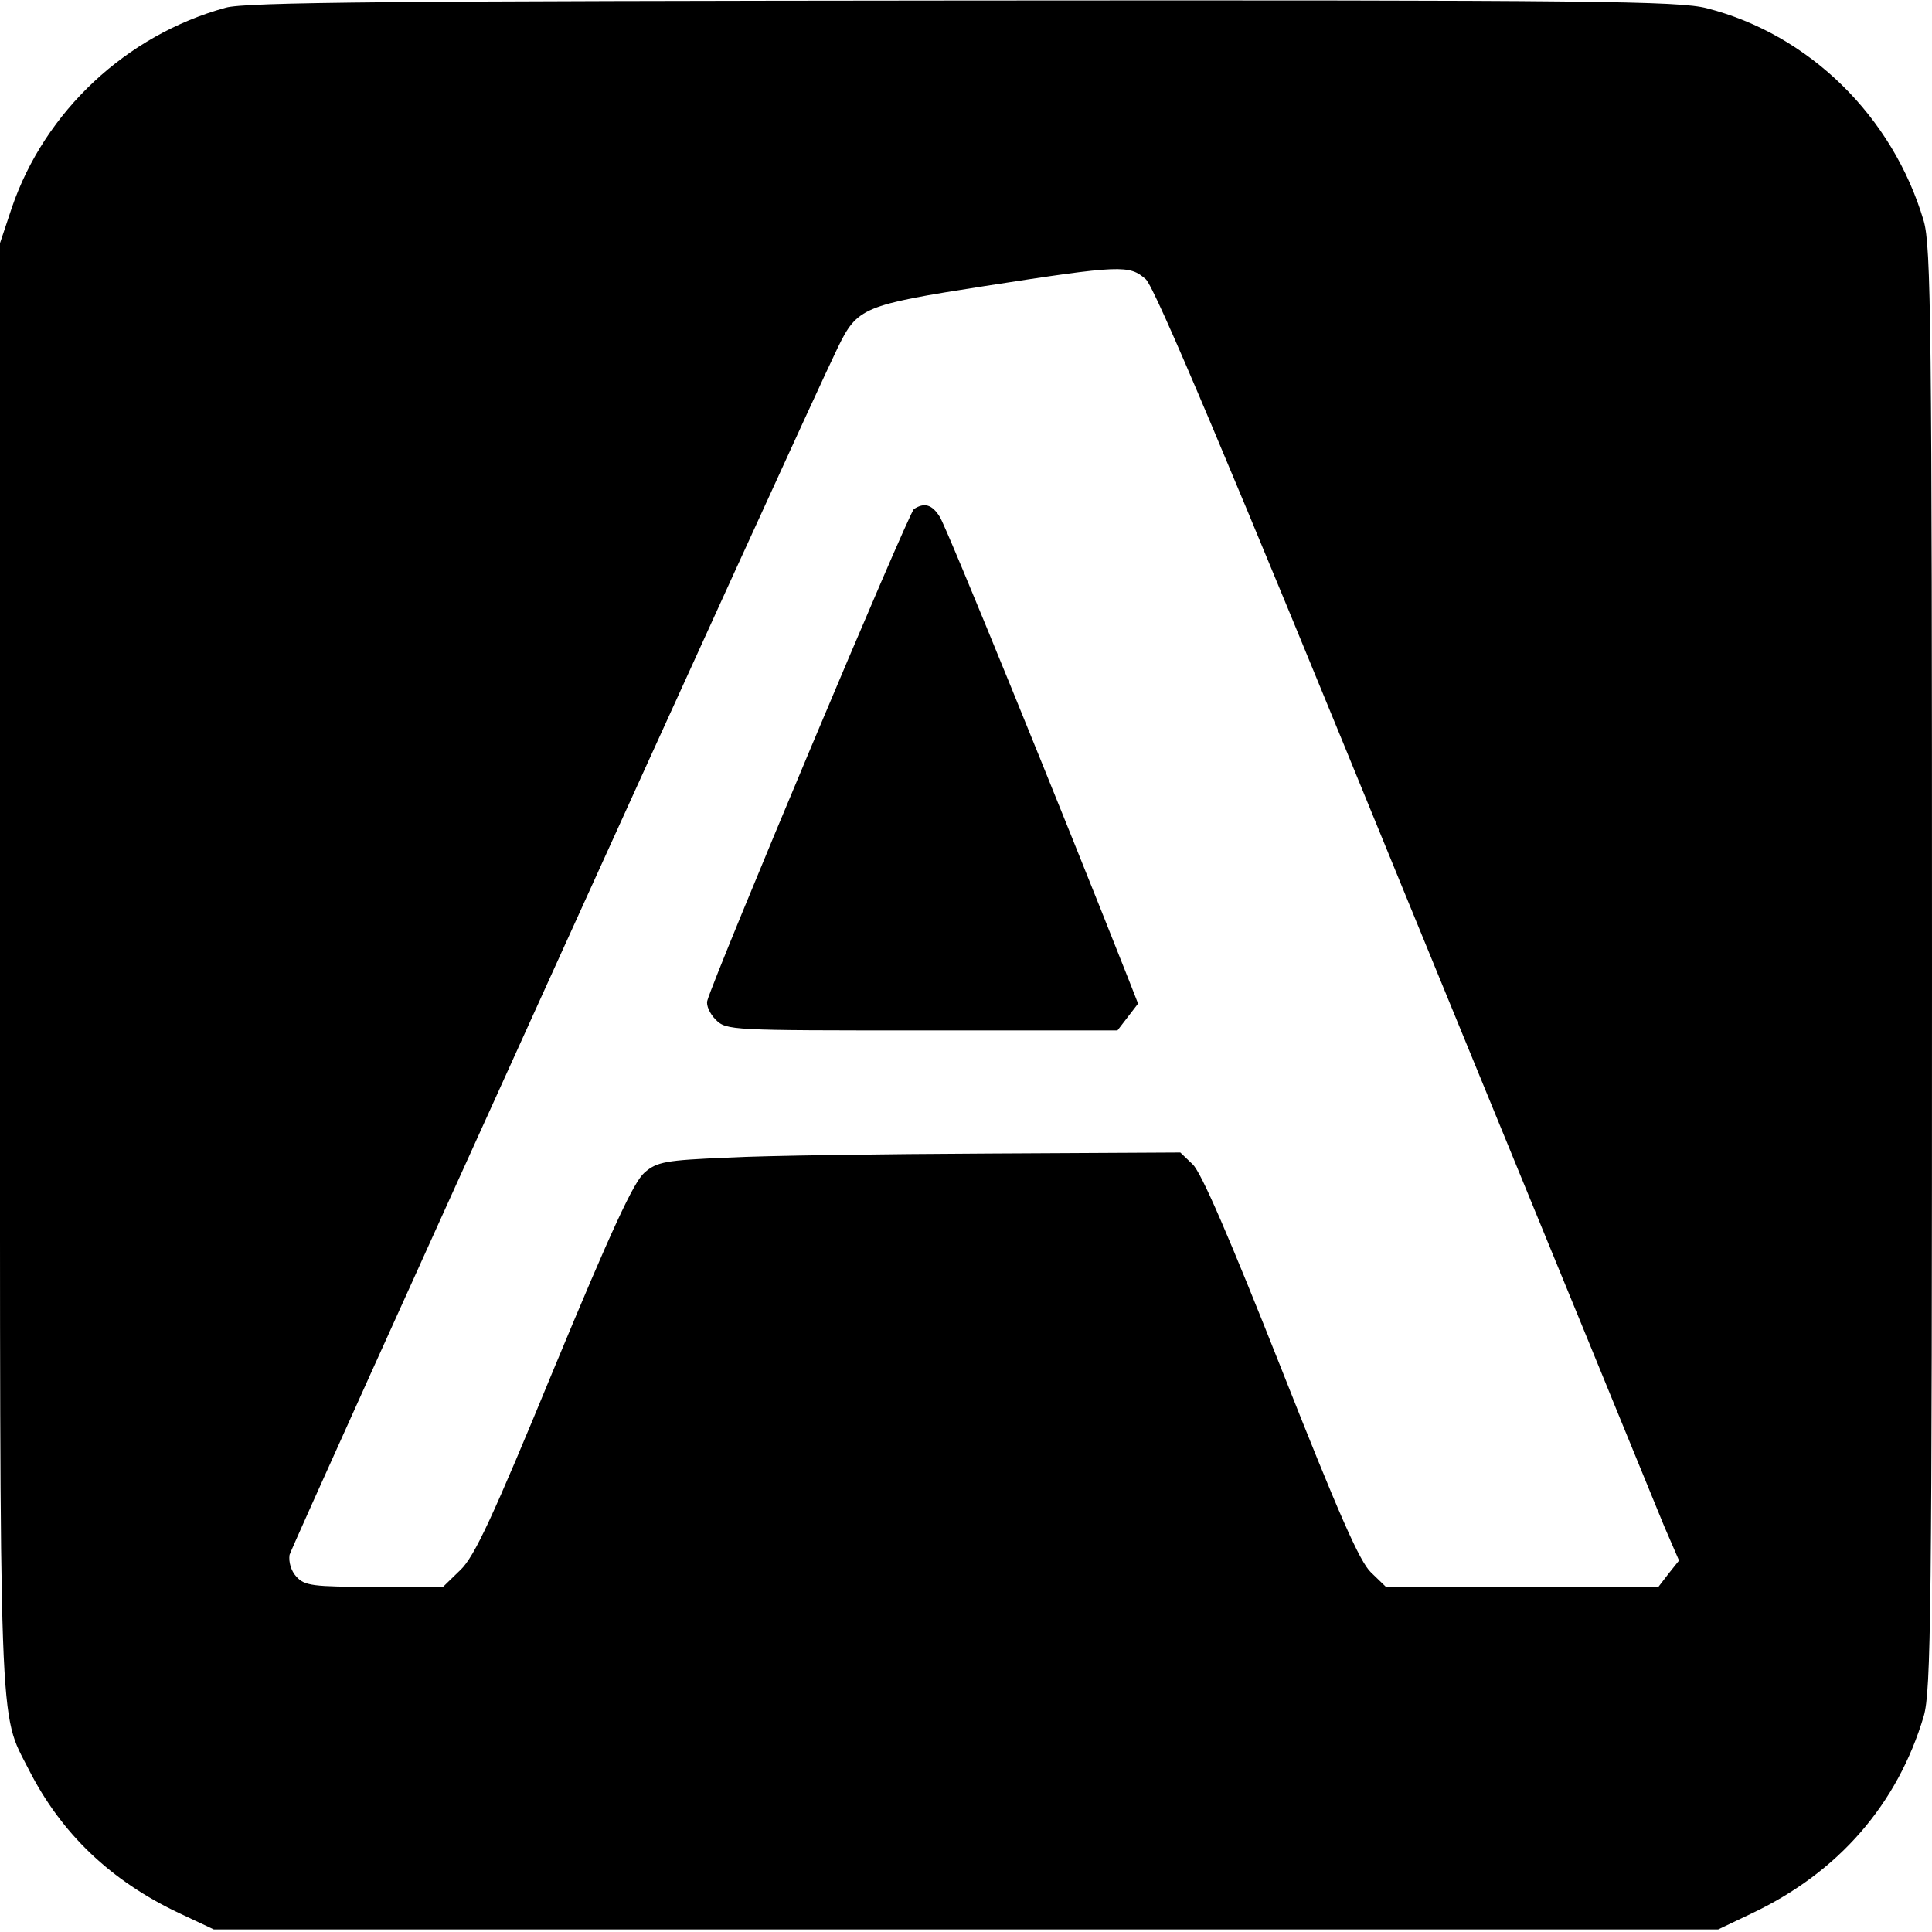 <?xml version="1.0" standalone="no"?>
<!DOCTYPE svg PUBLIC "-//W3C//DTD SVG 20010904//EN"
 "http://www.w3.org/TR/2001/REC-SVG-20010904/DTD/svg10.dtd">
<svg version="1.0" xmlns="http://www.w3.org/2000/svg"
 width="375pt" height="375pt" viewBox="0 0 375 375"
 preserveAspectRatio="xMidYMid meet">
<g transform="translate(0,375) scale(0.1,-0.1)"
fill="#000000" stroke="none">
<path d="M438 3735 c-193 -53 -351 -201 -415 -388 l-23 -69 0 -1401 c0 -1523
-3 -1446 56 -1562 63 -124 159 -216 293 -279 l66 -31 1460 0 1460 0 65 31
c169 80 283 212 334 383 14 49 16 196 16 1451 0 1255 -2 1402 -16 1451 -60
203 -222 362 -421 413 -54 14 -216 16 -1444 15 -1100 -1 -1394 -3 -1431 -14z
m1786 -527 c18 -17 157 -346 501 -1188 263 -641 490 -1195 505 -1232 l29 -67
-20 -25 -20 -26 -265 0 -264 0 -29 28 c-22 21 -62 112 -175 398 -99 250 -154
378 -171 394 l-24 23 -373 -2 c-205 -1 -433 -4 -507 -8 -119 -5 -136 -8 -160
-29 -21 -18 -64 -111 -176 -381 -119 -289 -154 -364 -181 -390 l-34 -33 -133
0 c-120 0 -136 2 -152 20 -10 11 -15 28 -13 42 5 19 987 2184 1064 2343 38 78
49 83 287 120 264 41 279 41 311 13z"/>
<path d="M1774 2762 c-10 -6 -387 -904 -401 -954 -3 -9 5 -26 16 -37 21 -21
29 -21 400 -21 l380 0 20 26 20 26 -20 51 c-126 319 -353 877 -365 894 -15 24
-30 28 -50 15z"/>
</g>
</svg>
